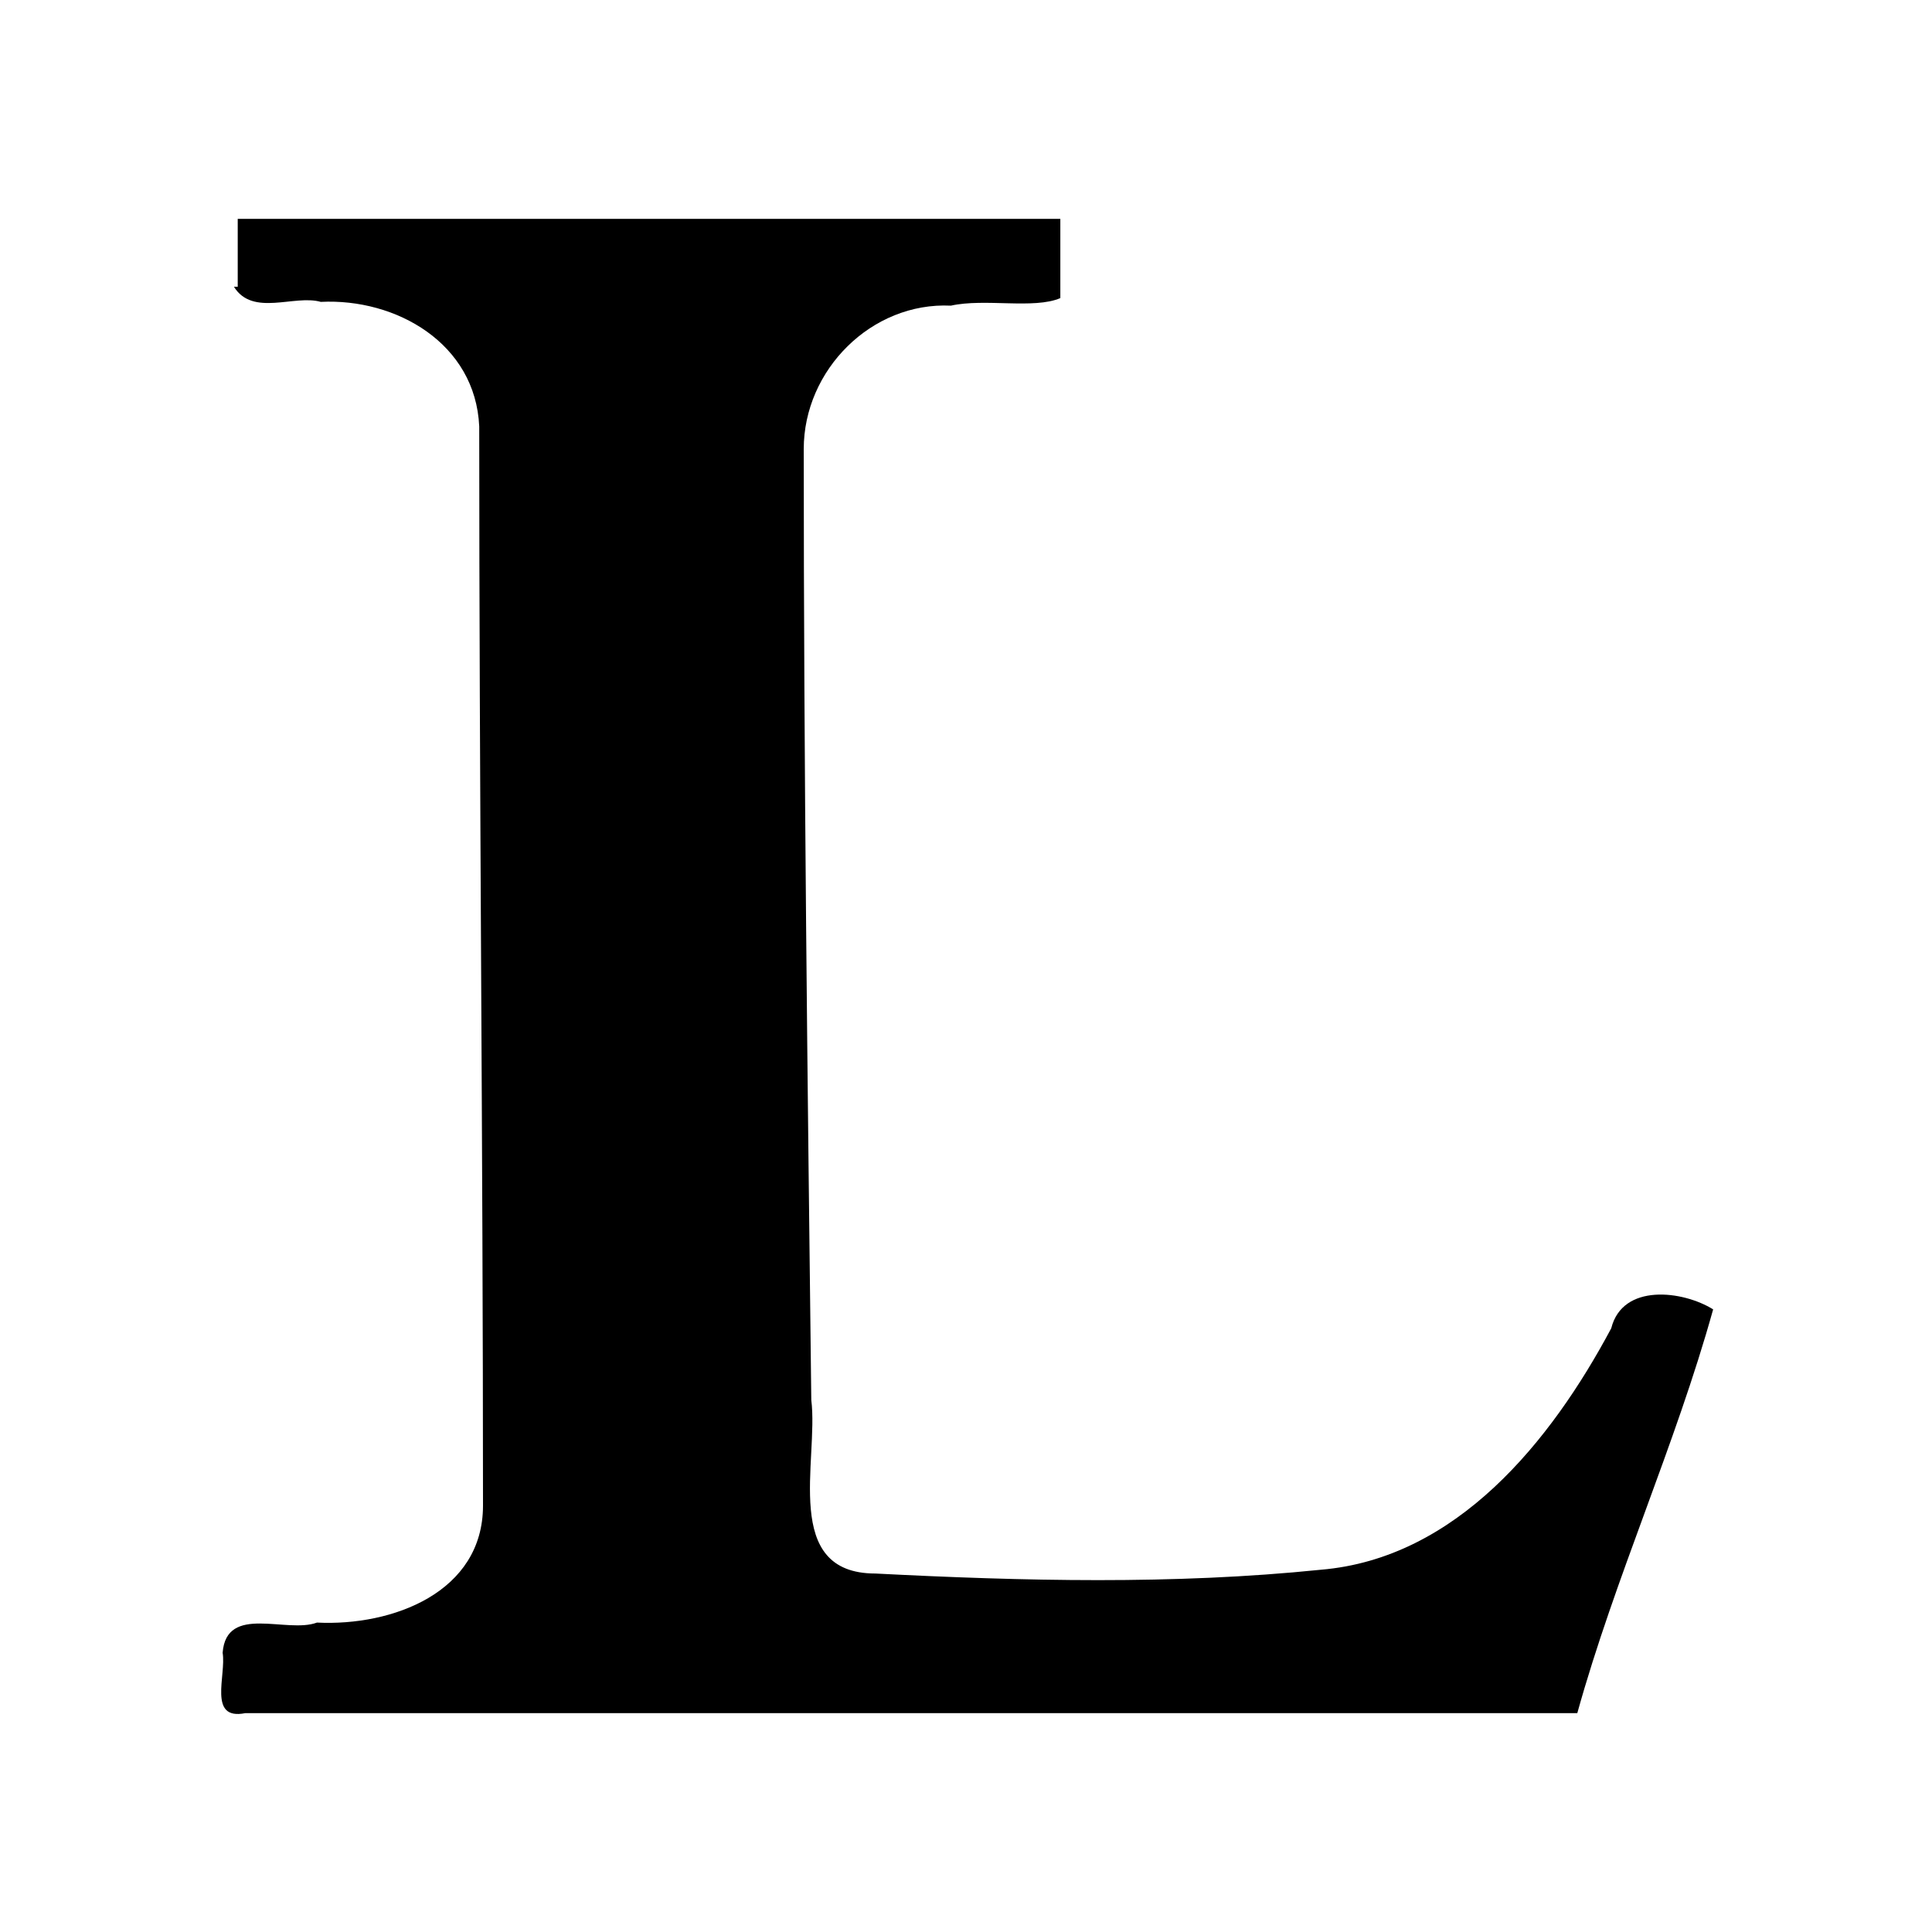 <svg xmlns="http://www.w3.org/2000/svg" viewBox="0 0 512 512" fill="currentColor"><path d="M62 76c5 8 16 2 23 4 20-1 41 11 42 33 0 95 1 191 1 286 0 23-24 32-44 31-8 3-24-5-25 8 1 6-4 18 6 16h353c10-36 26-71 36-107-8-5-24-7-27 5-16 30-41 61-77 64-39 4-79 3-118 1-25 0-15-30-17-46-1-84-2-168-2-252 0-21 18-39 39-38 9-2 22 1 29-2V58H63v18z"/></svg>
